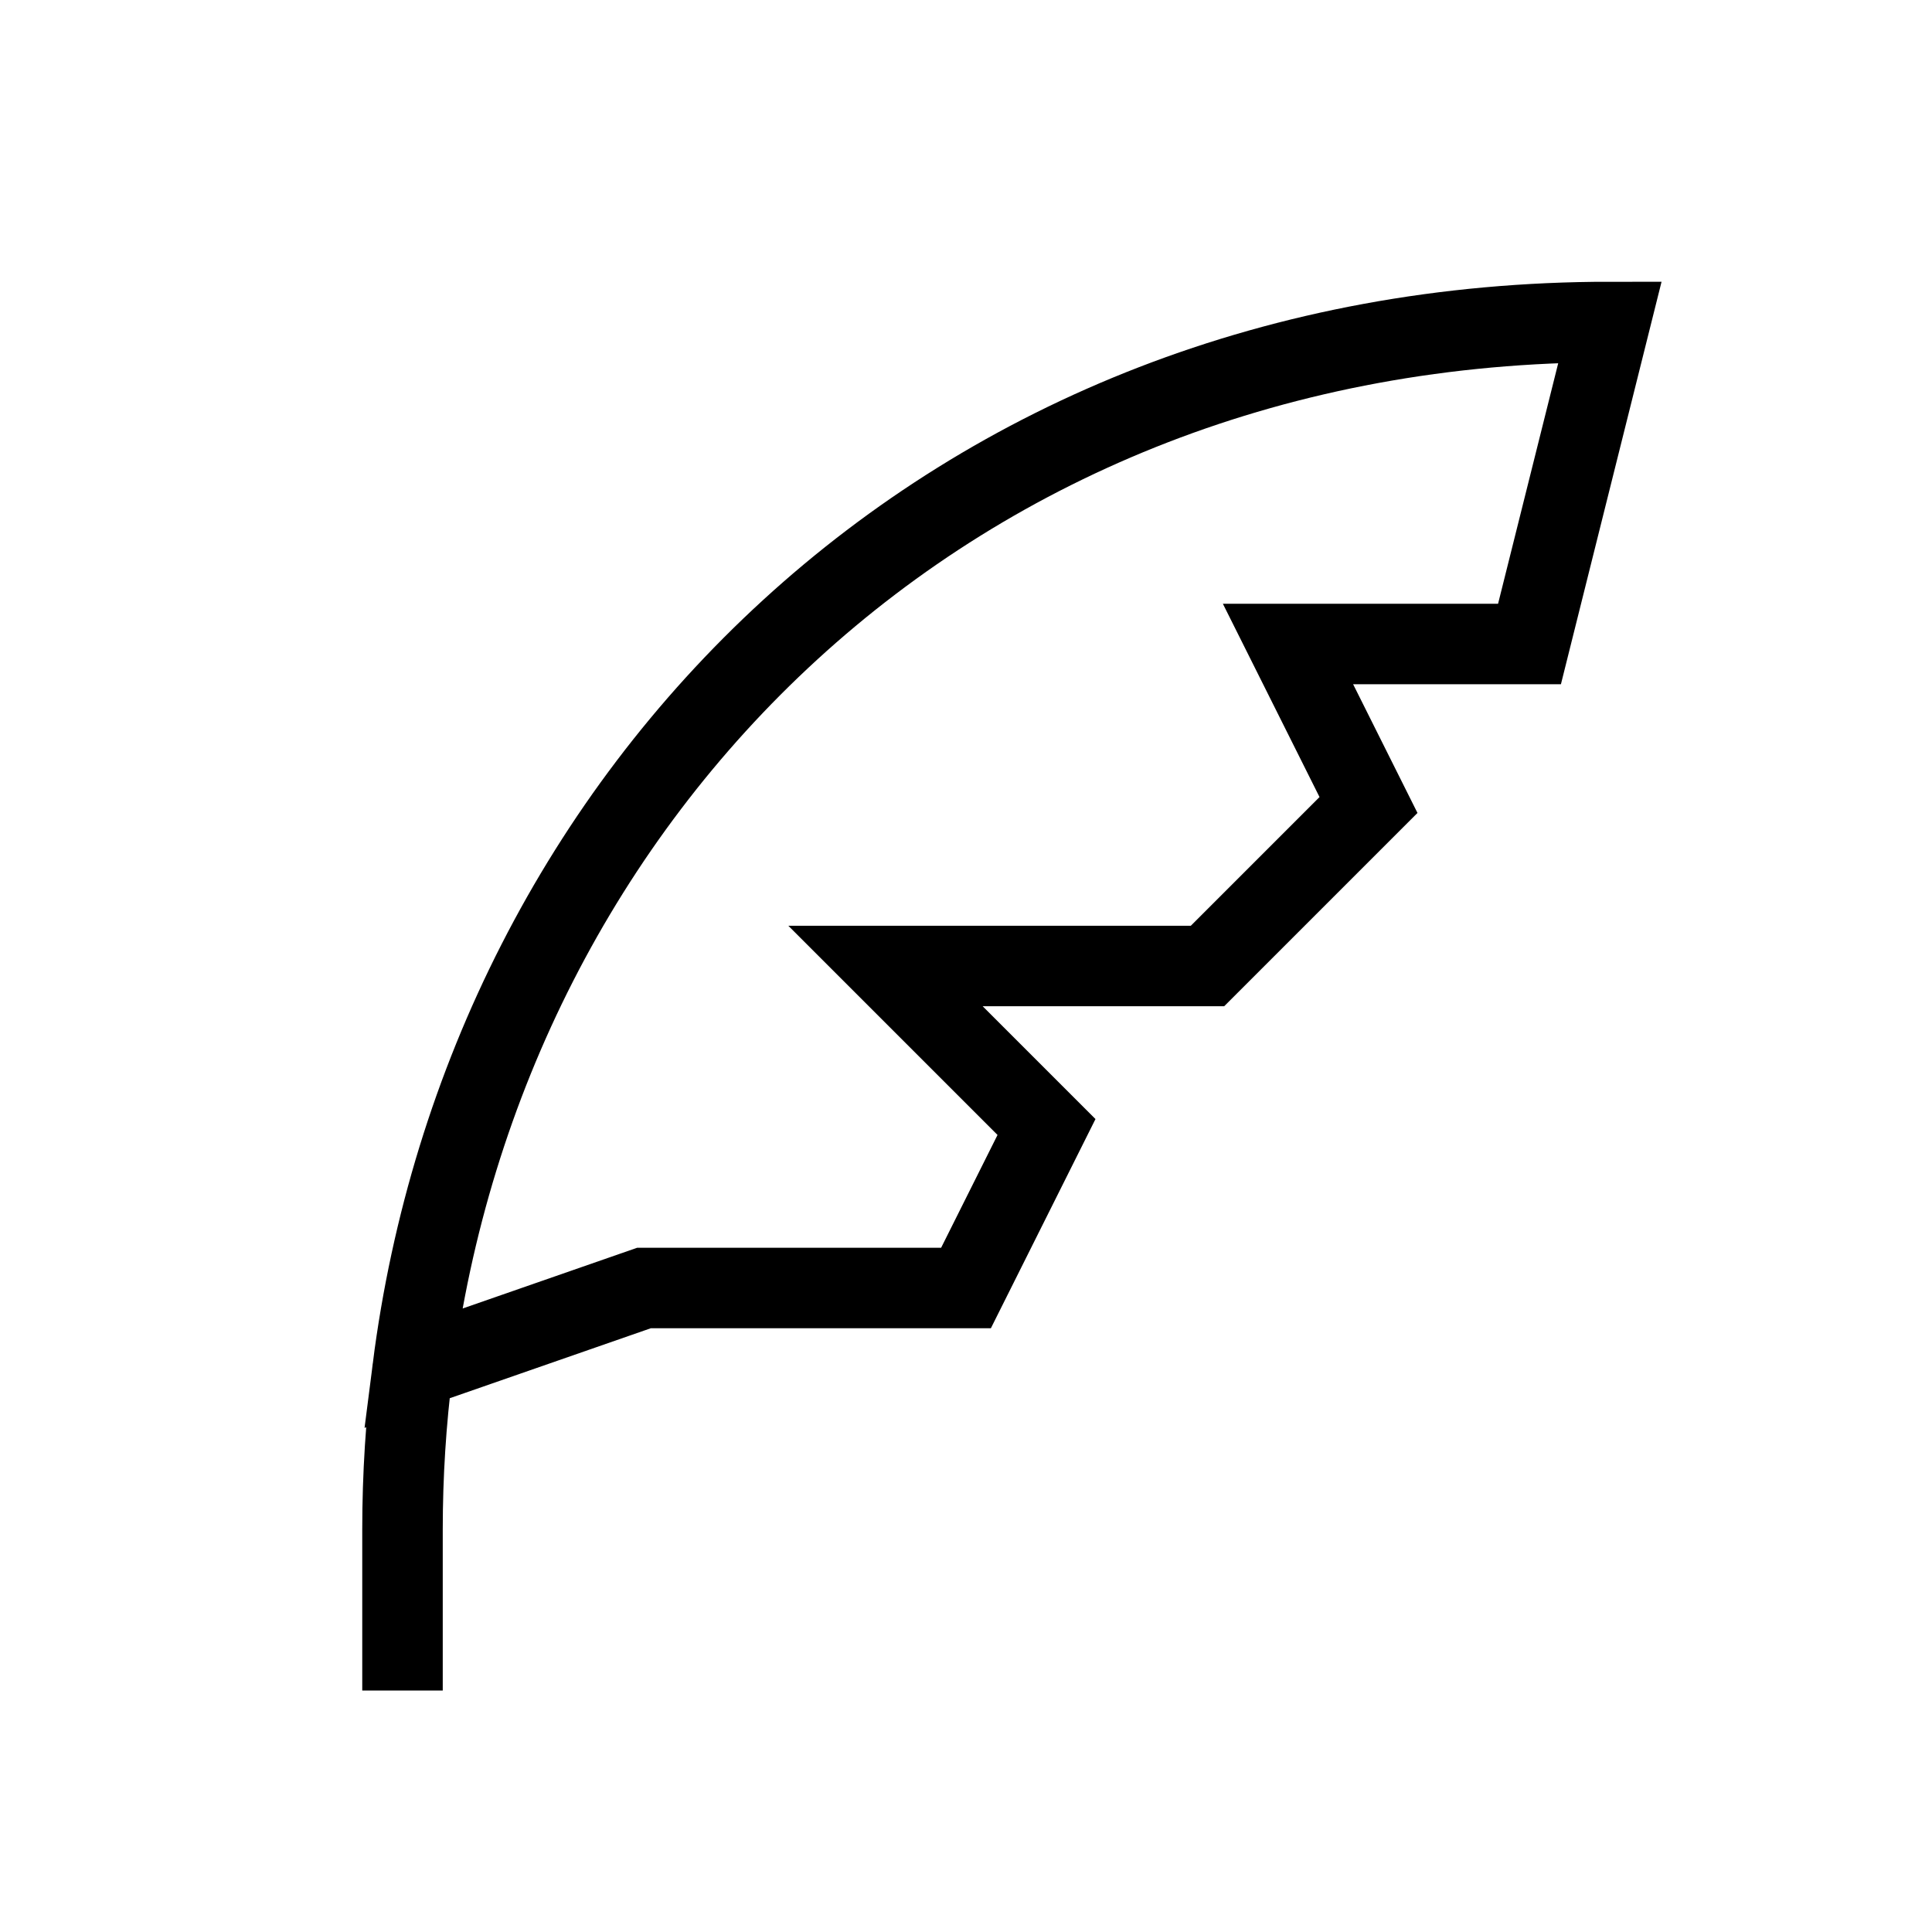 <svg width="48" height="48" viewBox="0 0 48 48" fill="none" xmlns="http://www.w3.org/2000/svg">
<path vector-effect="non-scaling-stroke" d="M10.253 34C10.085 35.314 10 36.65 10 38V42M10.253 34C12.068 19.737 23.519 8 40 8L38 16H32L34 20L30 24H22L26 28L24 32H16L10.253 34Z" stroke="currentColor" stroke-width="2"/>
</svg>
